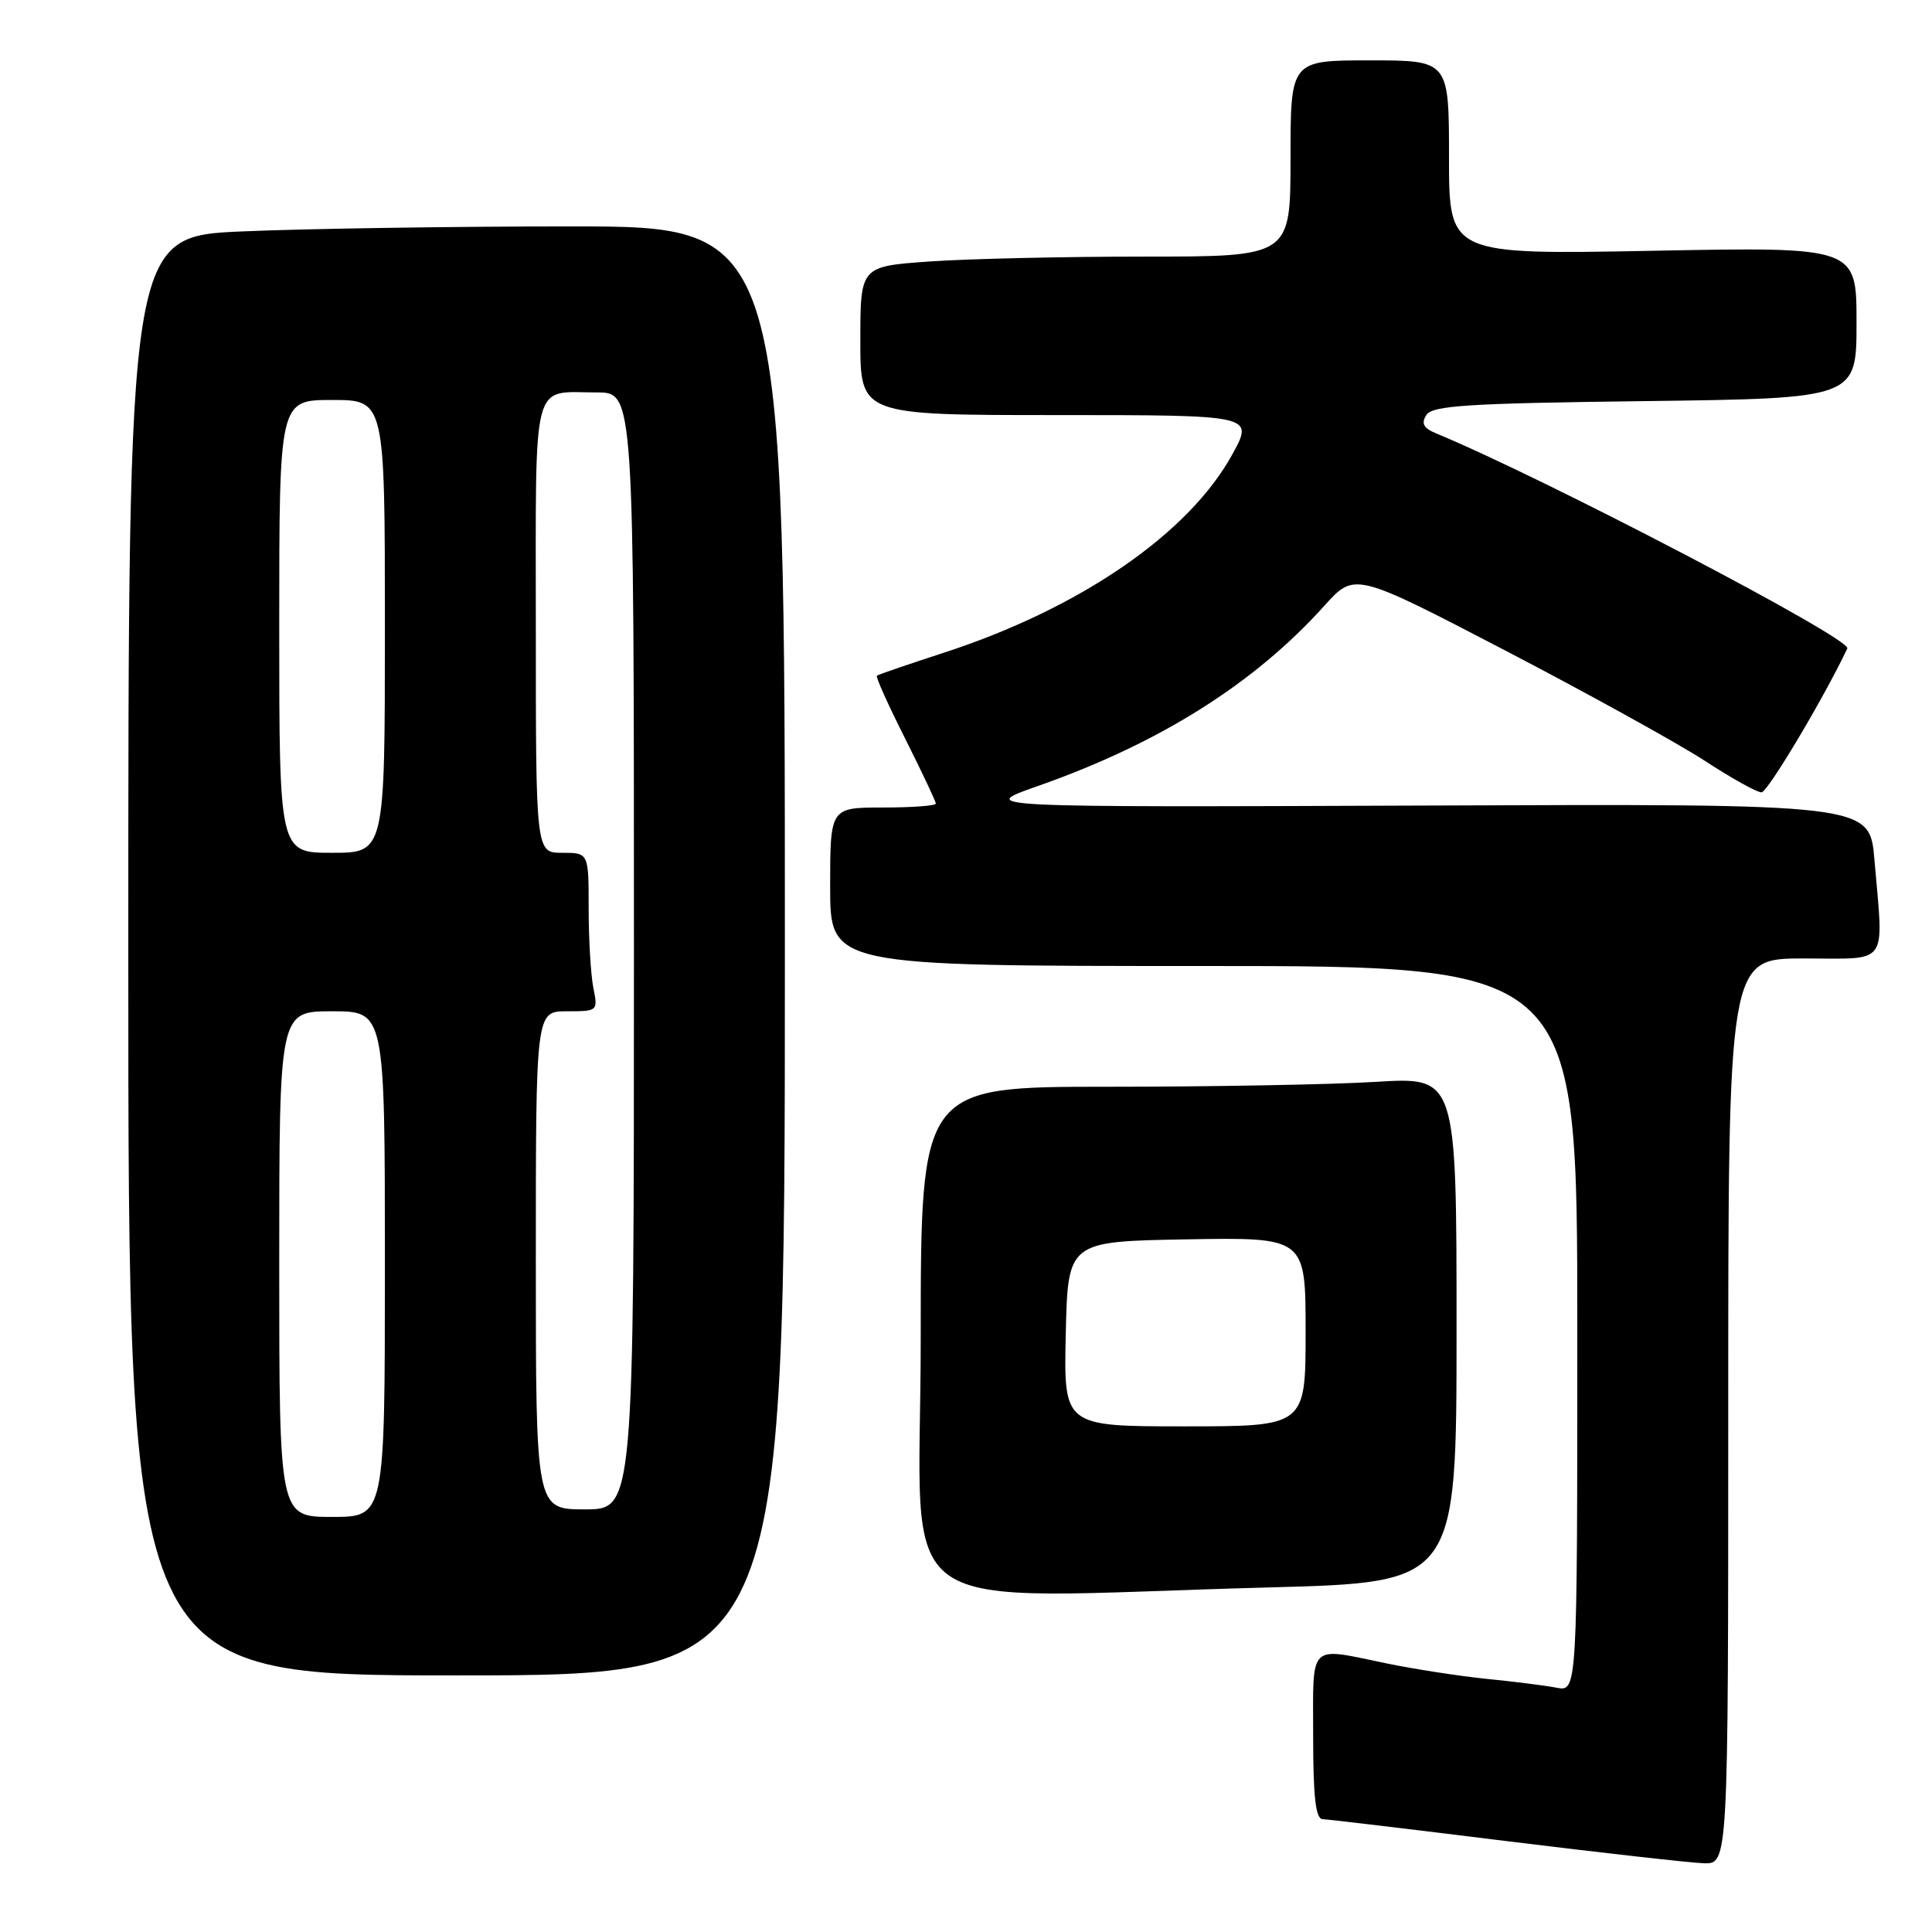 <?xml version="1.0" encoding="UTF-8" standalone="no"?>
<!DOCTYPE svg PUBLIC "-//W3C//DTD SVG 1.1//EN" "http://www.w3.org/Graphics/SVG/1.1/DTD/svg11.dtd" >
<svg xmlns="http://www.w3.org/2000/svg" xmlns:xlink="http://www.w3.org/1999/xlink" version="1.1" viewBox="0 0 256 256">
 <g >
 <path fill="currentColor"
d=" M 229.00 187.00 C 229.00 127.00 229.00 127.00 239.00 127.00 C 250.47 127.00 249.59 128.23 248.37 113.90 C 247.75 106.50 247.75 106.50 188.62 106.74 C 129.50 106.97 129.50 106.97 137.50 104.16 C 153.63 98.50 166.19 90.60 175.50 80.25 C 179.50 75.81 179.50 75.81 199.50 86.22 C 210.50 91.95 222.38 98.52 225.91 100.82 C 229.43 103.12 232.80 105.00 233.41 104.99 C 234.22 104.98 241.68 92.48 244.78 85.92 C 245.38 84.65 204.67 63.37 190.28 57.42 C 188.62 56.73 188.29 56.12 188.99 55.00 C 189.78 53.74 194.39 53.44 217.96 53.15 C 246.00 52.79 246.00 52.79 246.00 42.75 C 246.00 32.71 246.00 32.71 219.00 33.23 C 192.00 33.74 192.00 33.74 192.00 20.87 C 192.00 8.00 192.00 8.00 181.50 8.00 C 171.00 8.00 171.00 8.00 171.00 21.00 C 171.00 34.00 171.00 34.00 151.65 34.00 C 141.01 34.00 128.19 34.29 123.15 34.65 C 114.00 35.30 114.00 35.30 114.00 45.15 C 114.00 55.00 114.00 55.00 140.06 55.00 C 166.12 55.00 166.12 55.00 163.34 60.12 C 157.60 70.67 143.14 80.62 125.00 86.51 C 120.33 88.03 116.36 89.39 116.19 89.53 C 116.01 89.68 117.70 93.43 119.94 97.87 C 122.17 102.32 124.00 106.19 124.00 106.48 C 124.00 106.77 120.85 107.00 117.00 107.00 C 110.00 107.00 110.00 107.00 110.00 117.50 C 110.00 128.00 110.00 128.00 159.50 128.00 C 209.00 128.00 209.00 128.00 209.00 176.08 C 209.00 224.16 209.00 224.16 206.25 223.63 C 204.74 223.34 200.57 222.81 197.00 222.46 C 193.43 222.10 187.43 221.17 183.68 220.40 C 173.24 218.25 174.00 217.50 174.00 230.00 C 174.00 238.11 174.33 241.01 175.25 241.05 C 175.94 241.07 186.85 242.37 199.50 243.94 C 212.15 245.50 223.96 246.83 225.75 246.89 C 229.00 247.00 229.00 247.00 229.00 187.00 Z  M 104.00 126.00 C 104.00 30.00 104.00 30.00 75.66 30.00 C 60.07 30.00 40.50 30.30 32.16 30.66 C 17.00 31.31 17.00 31.31 17.00 126.66 C 17.00 222.00 17.00 222.00 60.50 222.00 C 104.00 222.00 104.00 222.00 104.00 126.00 Z  M 168.25 210.34 C 193.00 209.68 193.00 209.68 193.00 176.19 C 193.00 142.70 193.00 142.70 182.34 143.35 C 176.48 143.71 160.51 144.00 146.84 144.00 C 122.00 144.00 122.00 144.00 122.00 177.50 C 122.00 215.64 116.47 211.71 168.25 210.34 Z  M 37.00 167.50 C 37.00 134.00 37.00 134.00 44.00 134.00 C 51.00 134.00 51.00 134.00 51.00 167.50 C 51.00 201.00 51.00 201.00 44.00 201.00 C 37.00 201.00 37.00 201.00 37.00 167.50 Z  M 71.00 167.00 C 71.00 134.00 71.00 134.00 75.12 134.00 C 79.21 134.00 79.24 133.97 78.62 130.88 C 78.28 129.16 78.00 124.43 78.00 120.38 C 78.00 113.00 78.00 113.00 74.50 113.00 C 71.00 113.00 71.00 113.00 71.00 83.11 C 71.00 49.48 70.35 52.00 79.08 52.00 C 84.00 52.00 84.00 52.00 84.00 126.00 C 84.00 200.00 84.00 200.00 77.50 200.00 C 71.00 200.00 71.00 200.00 71.00 167.00 Z  M 37.00 83.00 C 37.00 53.00 37.00 53.00 44.00 53.00 C 51.00 53.00 51.00 53.00 51.00 83.00 C 51.00 113.00 51.00 113.00 44.00 113.00 C 37.00 113.00 37.00 113.00 37.00 83.00 Z  M 141.22 176.75 C 141.50 164.50 141.50 164.50 157.25 164.22 C 173.00 163.95 173.00 163.95 173.00 176.47 C 173.00 189.00 173.00 189.00 156.97 189.00 C 140.94 189.00 140.94 189.00 141.22 176.75 Z "/>
</g>
</svg>